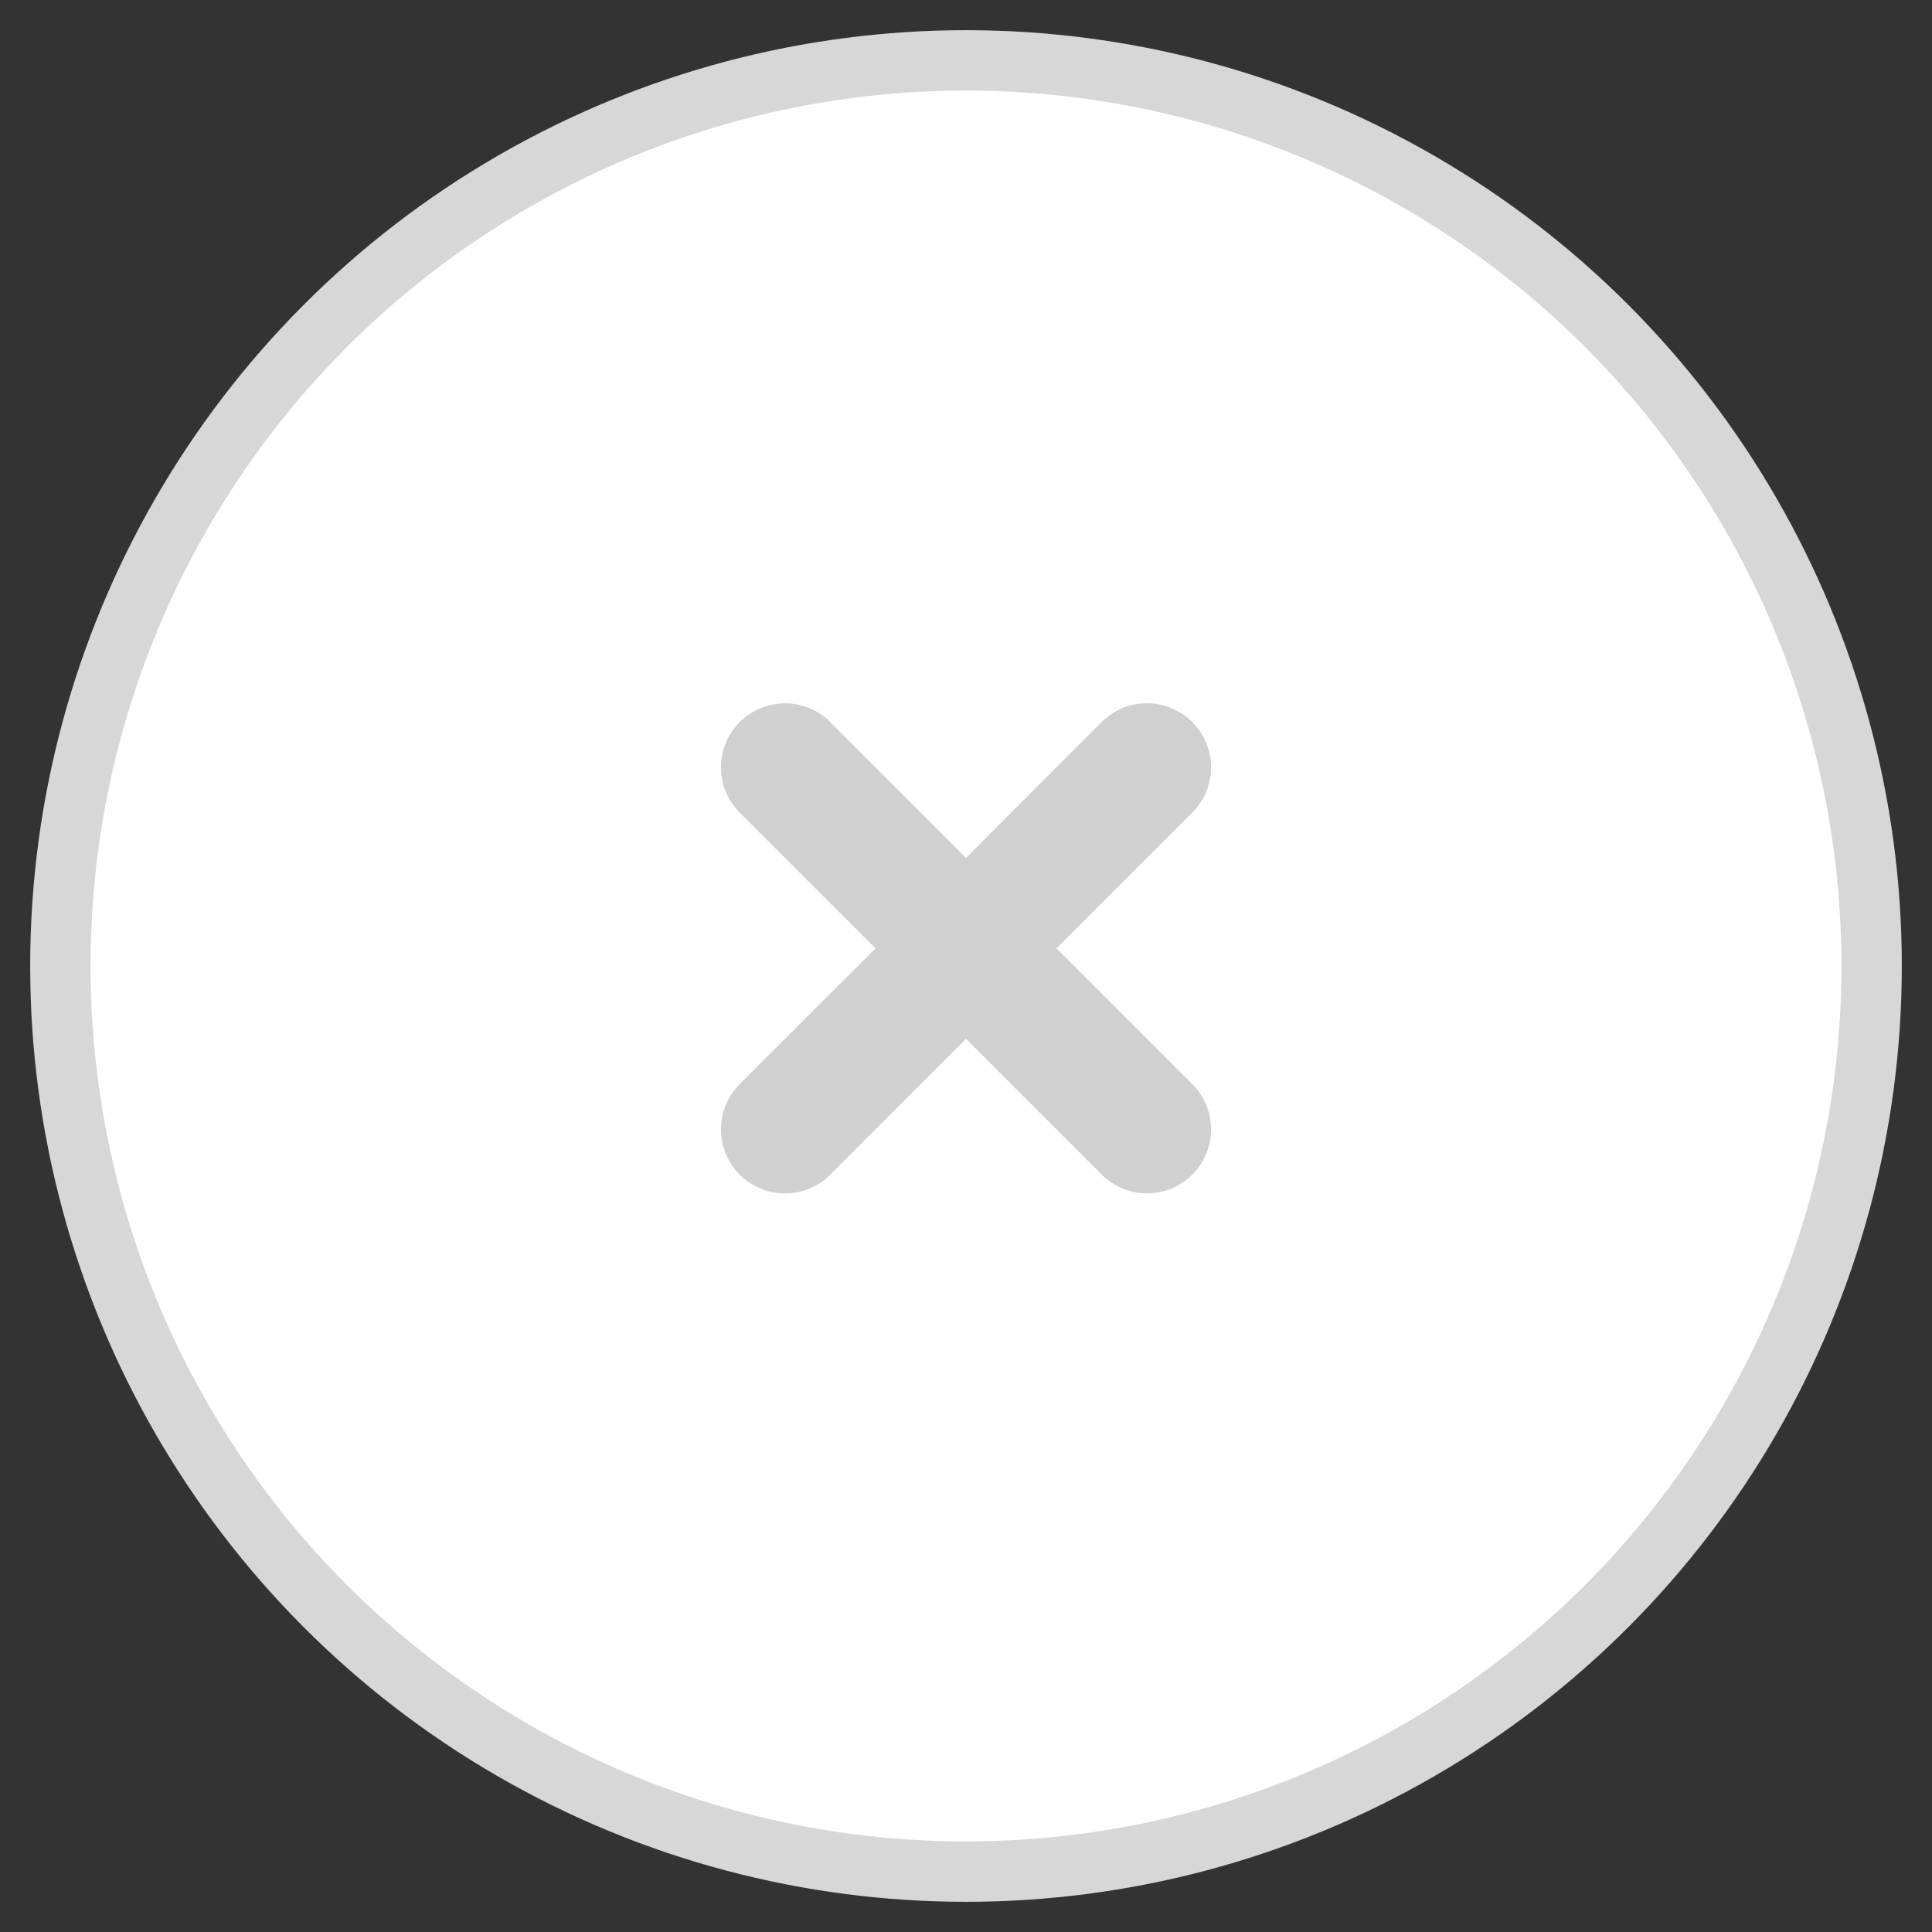 <svg viewBox="0 0 32 32" xmlns="http://www.w3.org/2000/svg"><rect x="0" y="0" width="32" height="32" fill="#333333" stroke="none"/><circle cx="16" cy="16" r="15" fill="#fff" stroke="#D7D7D7"/><path d="m19.748 17.956-2.249-2.249 2.249-2.248a1.06 1.06 0 0 0-1.5-1.5L16 14.21l-2.248-2.25a1.06 1.06 0 1 0-1.5 1.5l2.25 2.248-2.25 2.249a1.06 1.06 0 1 0 1.5 1.499L16 17.206l2.249 2.249a1.06 1.06 0 0 0 1.499-1.5z" fill="#D0D0D0"/></svg>